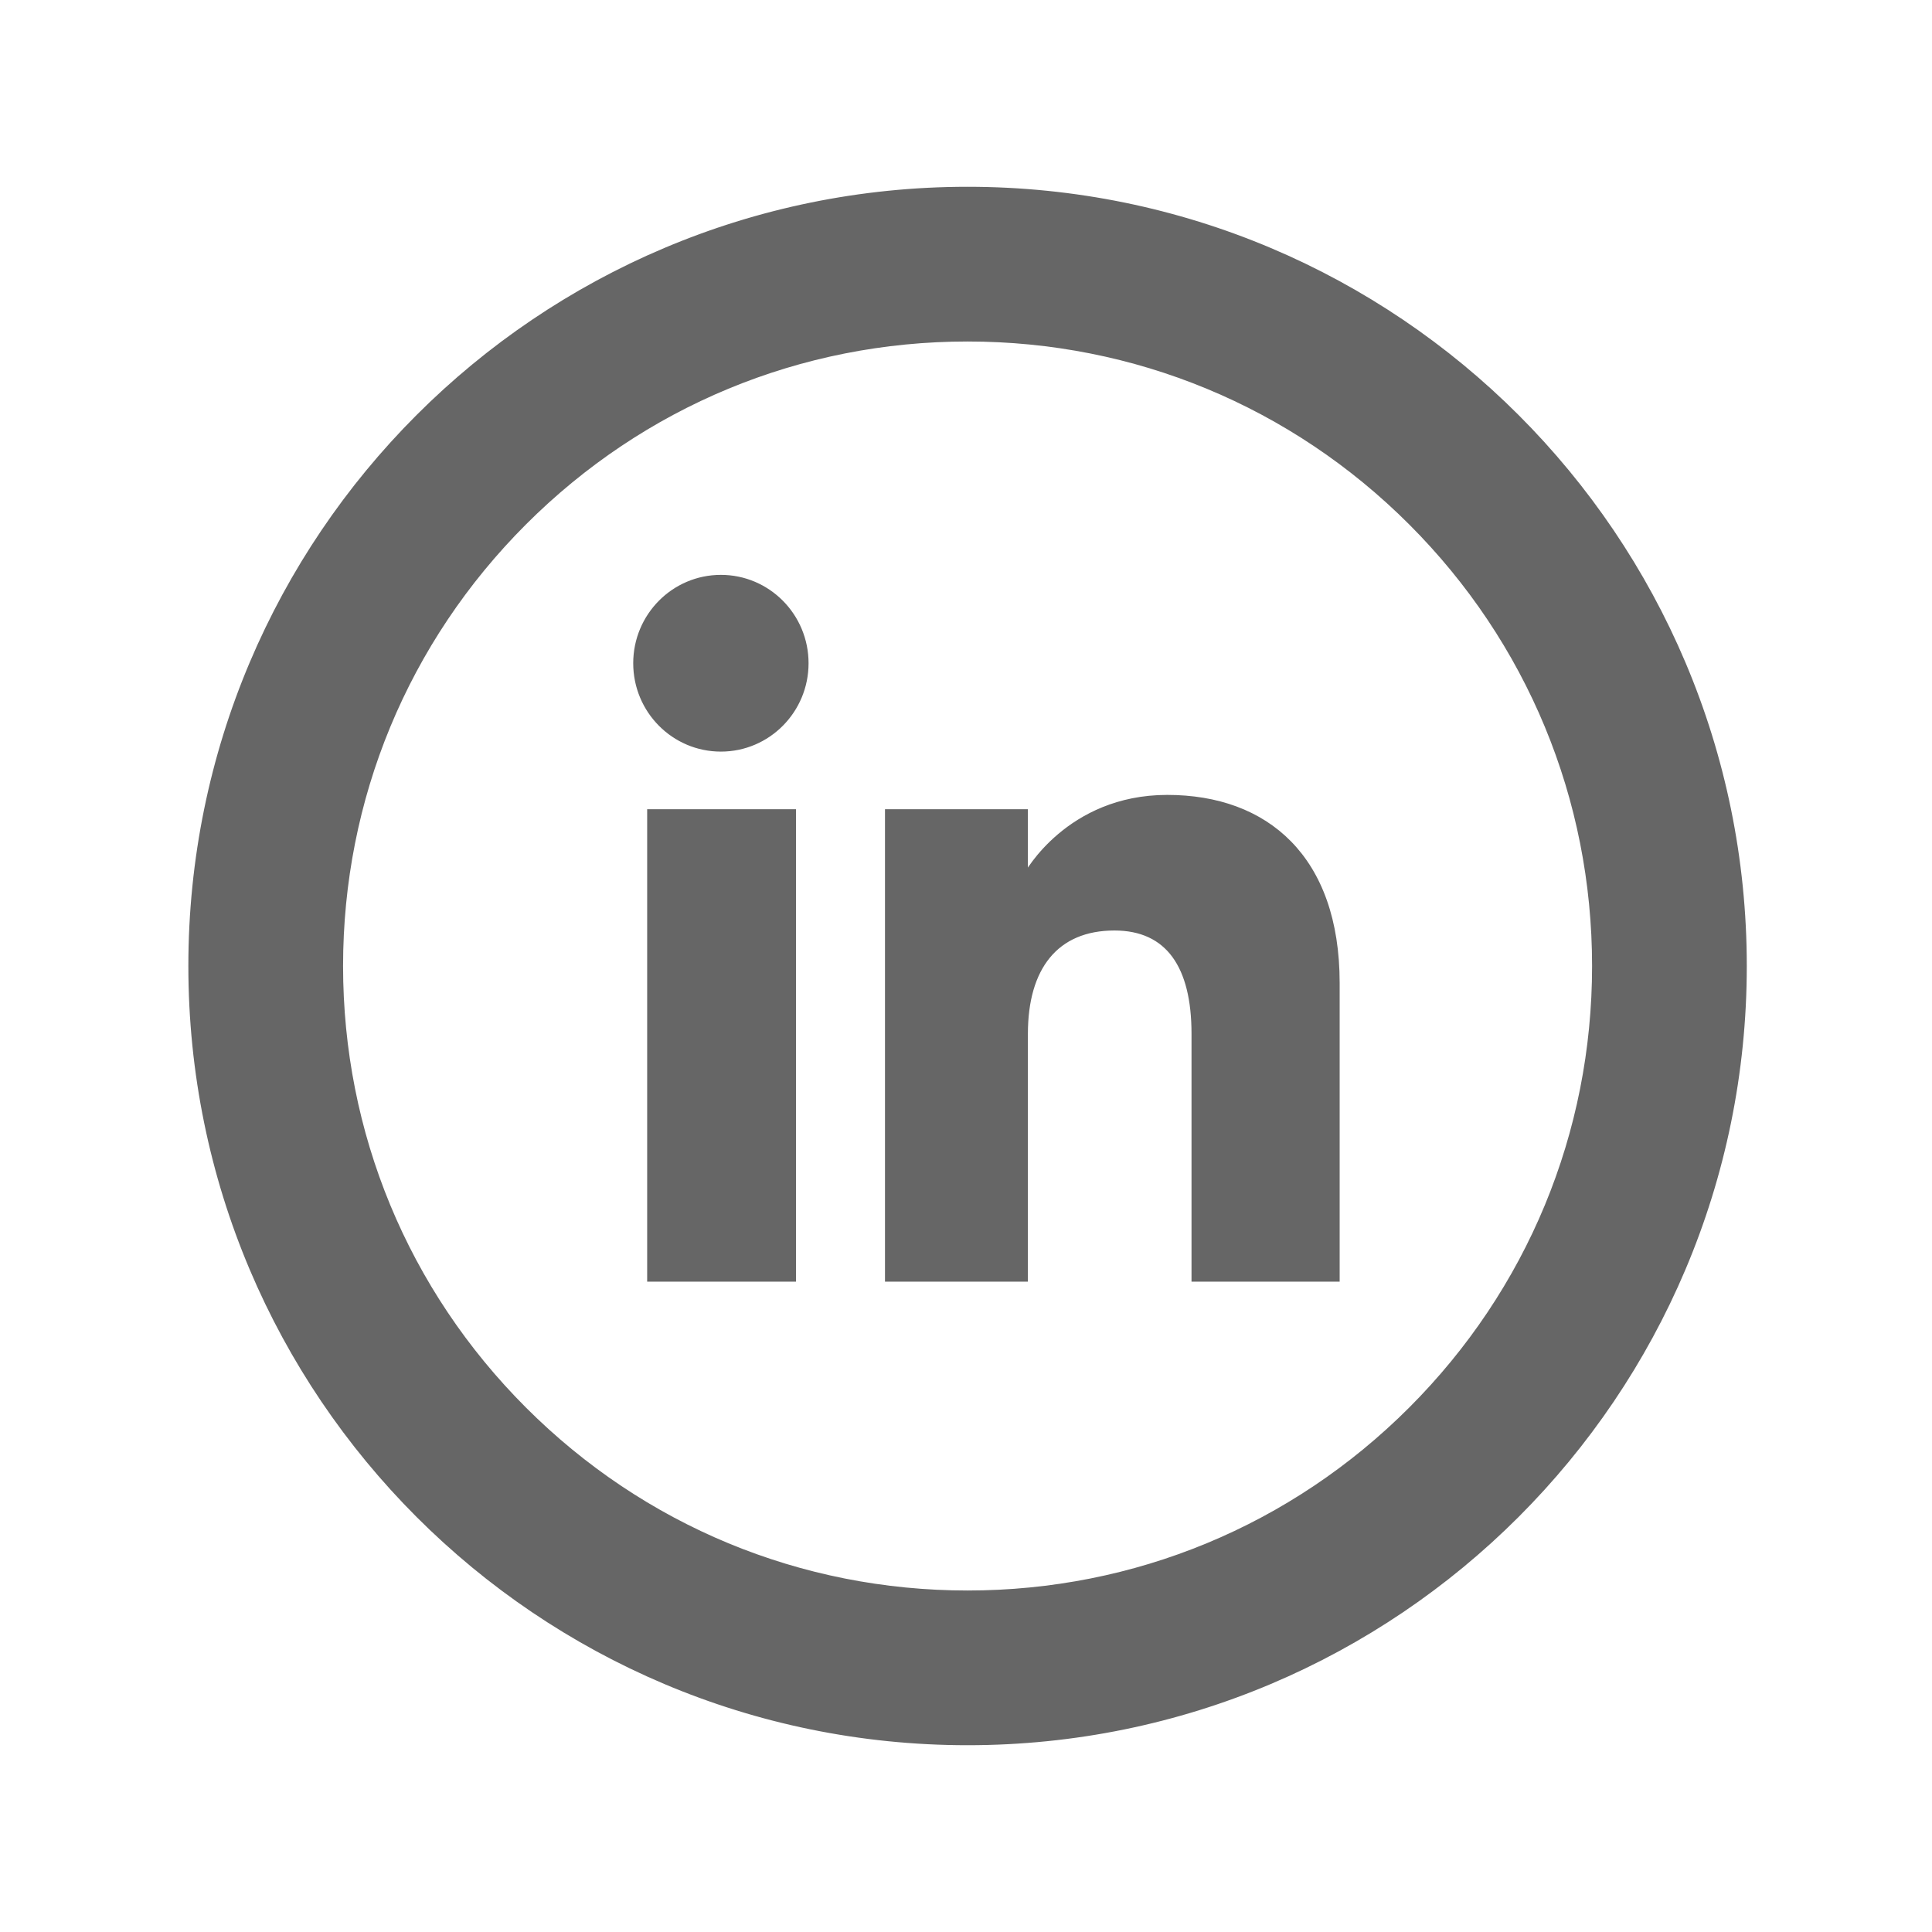 <?xml version="1.0" encoding="utf-8"?>


<!-- The icon can be used freely in both personal and commercial projects with no attribution required, but always appreciated. 
You may NOT sub-license, resell, rent, redistribute or otherwise transfer the icon without express written permission from iconmonstr.com -->


<!DOCTYPE svg PUBLIC "-//W3C//DTD SVG 1.1//EN" "http://www.w3.org/Graphics/SVG/1.1/DTD/svg11.dtd">

<svg version="1.1" xmlns="http://www.w3.org/2000/svg" xmlns:xlink="http://www.w3.org/1999/xlink" x="0px" y="0px"

	 width="512px" height="512px" viewBox="0 0 512 512" enable-background="new 0 0 512 512" xml:space="preserve">

	<style type="text/css" >
      <![CDATA[

        path {
           stroke: #666;
           fill:   #666;
        }

      ]]>
    </style>

<path id="linkedin-circle-outline-icon" d="M256.417,90c44.34,0,86.026,17.267,117.38,48.62c31.354,31.354,48.62,73.04,48.62,117.38

	c0,44.34-17.267,86.026-48.62,117.38c-31.354,31.353-73.04,48.62-117.38,48.62s-86.026-17.268-117.38-48.62

	c-31.354-31.354-48.62-73.04-48.62-117.38c0-44.34,17.267-86.026,48.62-117.38C170.391,107.267,212.077,90,256.417,90 M256.417,50

	c-113.771,0-206,92.229-206,206s92.229,206,206,206s206-92.229,206-206S370.188,50,256.417,50L256.417,50z M213.777,175.765

	c0,12.657-10.179,22.918-22.733,22.918c-12.556,0-22.734-10.261-22.734-22.918c0-12.658,10.179-22.918,22.734-22.918

	C203.599,152.847,213.777,163.107,213.777,175.765z M210.449,214.949h-38.443v124.205h38.443V214.949z M271.904,214.949h-36.873

	v124.205h36.873c0,0,0-46.069,0-65.198c0-17.467,8.04-27.863,23.428-27.863c14.14,0,20.932,9.982,20.932,27.863

	c0,17.882,0,65.198,0,65.198h38.259c0,0,0-45.376,0-78.646c0-33.268-18.853-49.349-45.19-49.349s-37.428,20.517-37.428,20.517

	V214.949z"/>

</svg>

